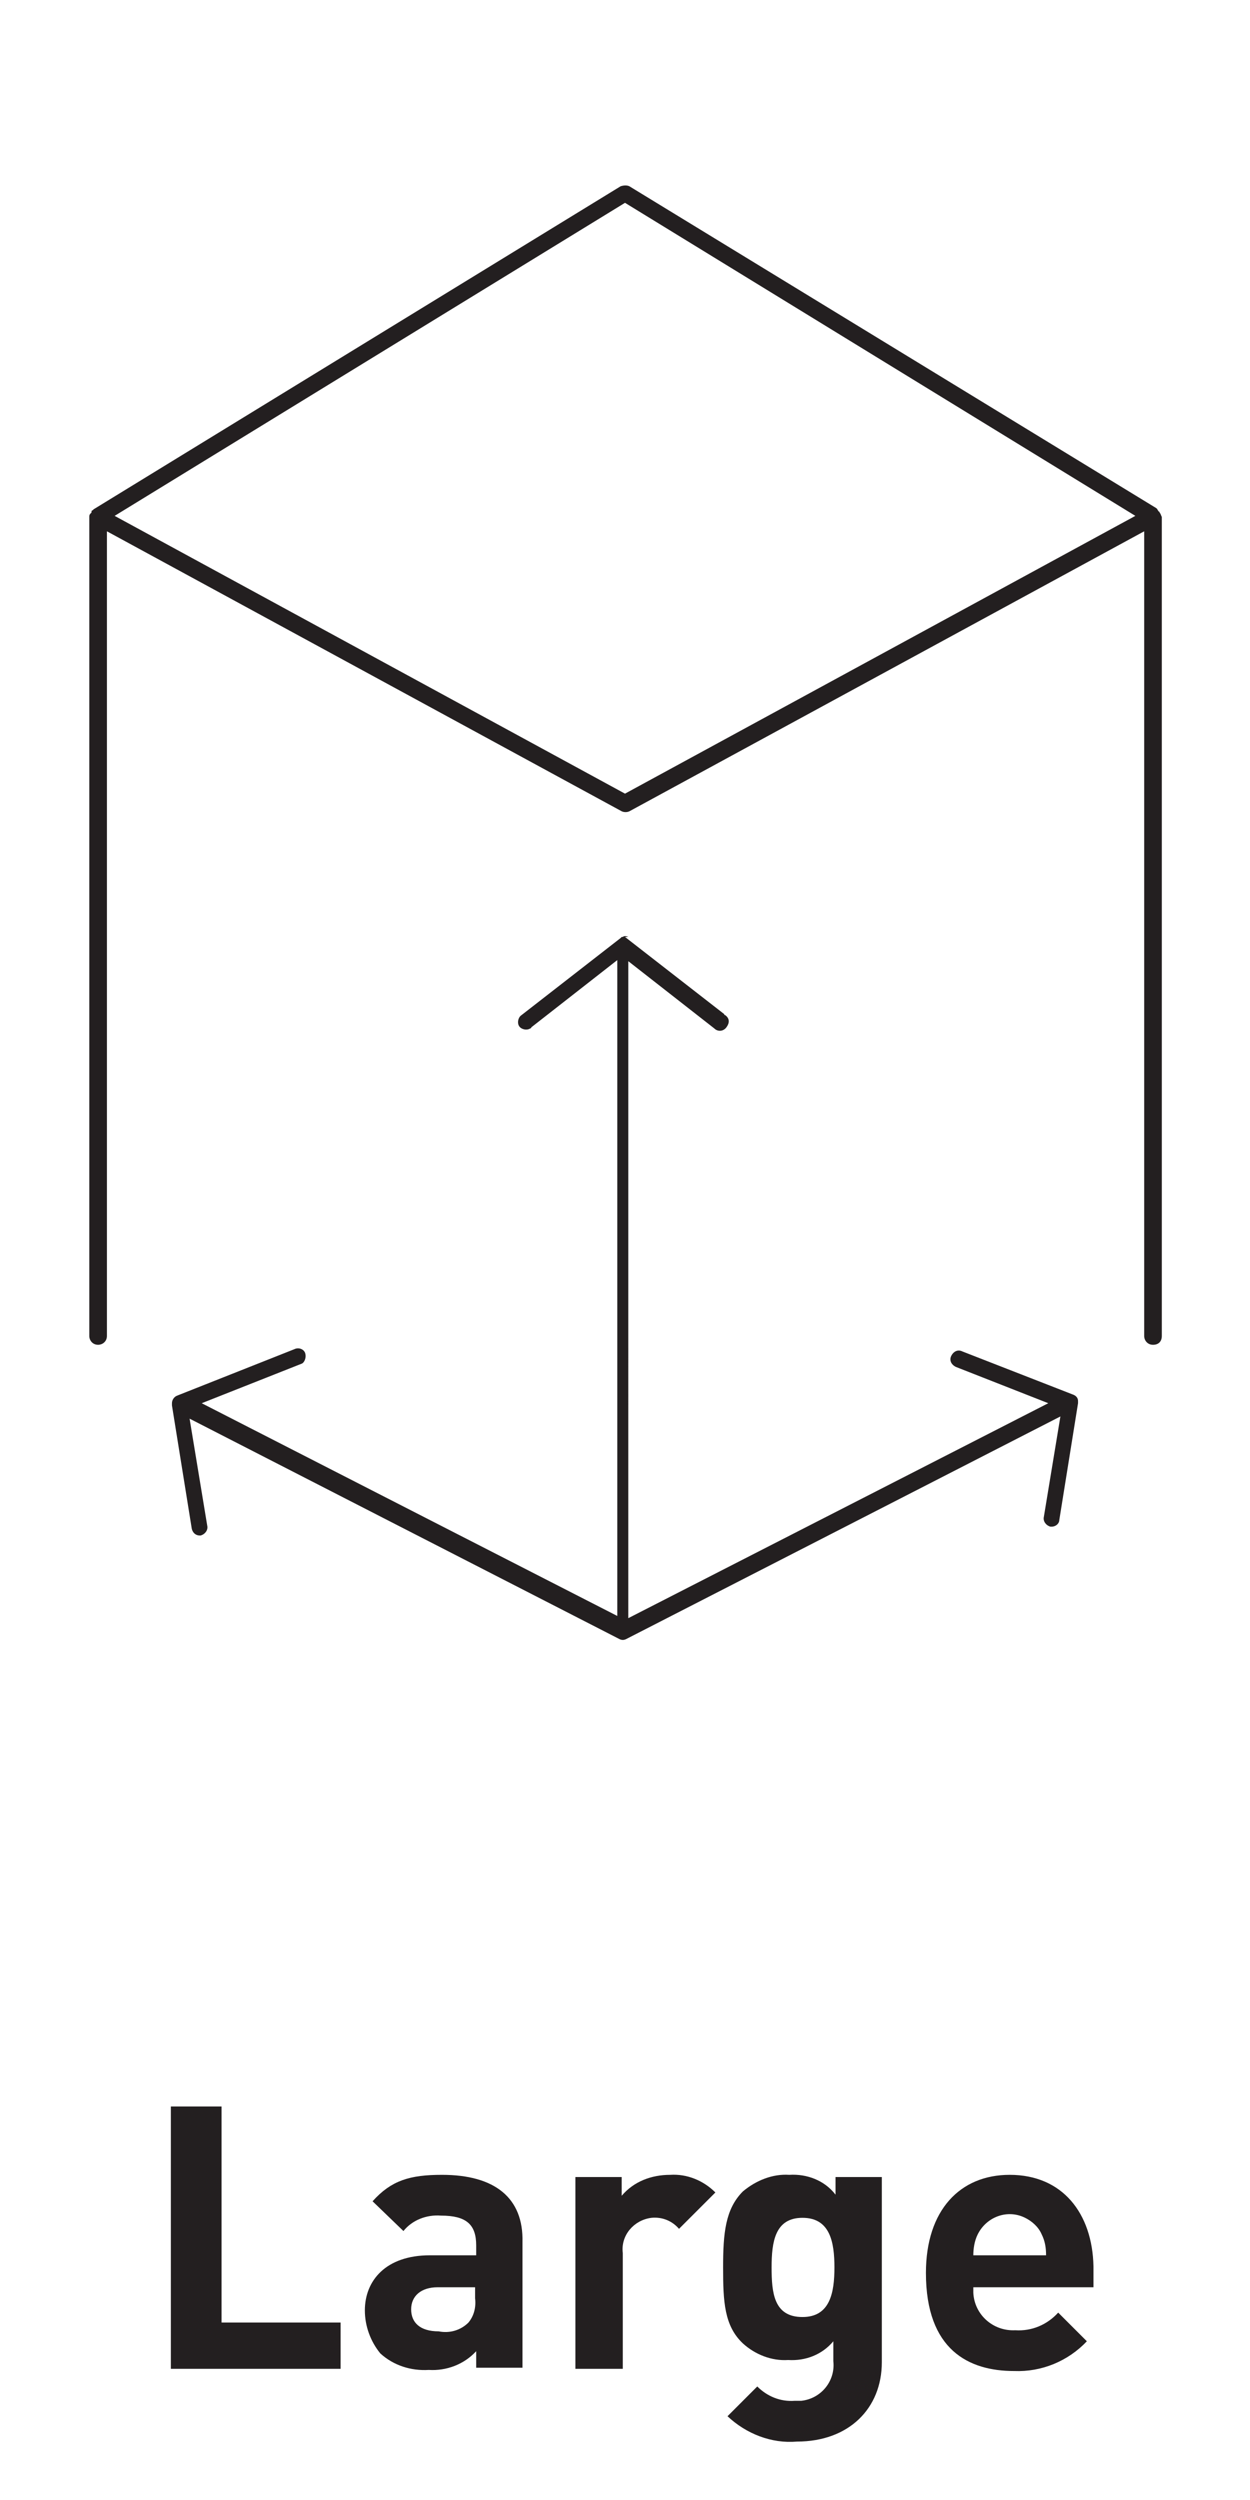 <?xml version="1.0" encoding="utf-8"?>
<!-- Generator: Adobe Illustrator 21.0.0, SVG Export Plug-In . SVG Version: 6.00 Build 0)  -->
<svg version="1.1" id="Layer_1" xmlns="http://www.w3.org/2000/svg" xmlns:xlink="http://www.w3.org/1999/xlink" x="0px" y="0px"
	 viewBox="0 0 113.4 226.8" style="enable-background:new 0 0 113.4 226.8;" xml:space="preserve">
<style type="text/css">
	.st0{fill:#231F20;}
</style>
<title>icon</title>
<path class="st0" d="M105.2,46.5c0,0,0-0.1-0.1-0.1c0-0.1-0.1-0.1-0.1-0.2c0,0,0,0-0.1-0.1L57.1,16.9c-0.2-0.1-0.5-0.1-0.8,0
	L8.5,46.2c0,0,0,0-0.1,0.1c-0.1,0-0.1,0.1-0.1,0.2c0,0-0.1,0.1-0.1,0.1c-0.1,0.1-0.1,0.2-0.1,0.3v74.3c0,0.4,0.3,0.8,0.8,0.8
	c0.4,0,0.8-0.3,0.8-0.8v-73l46.7,25.4c0.2,0.1,0.5,0.1,0.7,0l46.7-25.4v73c0,0.4,0.3,0.8,0.8,0.8s0.8-0.3,0.8-0.8l0,0V46.9
	C105.3,46.7,105.3,46.6,105.2,46.5z M56.7,72L10.4,46.8l46.3-28.4L103,46.8L56.7,72z"/>
<path class="st0" d="M27.7,122.8c-0.1-0.4-0.6-0.6-1-0.4c0,0,0,0,0,0l-10.6,4.2c-0.3,0.1-0.5,0.4-0.5,0.7c0,0,0,0.1,0,0.1
	c0,0,0,0,0,0.1l1.8,11.2c0.1,0.4,0.4,0.6,0.7,0.6h0.1c0.4-0.1,0.7-0.5,0.6-0.9l-1.6-9.7l39,20l0,0c0.2,0.1,0.4,0.1,0.6,0l0,0
	l39.4-20.2l-1.5,9.1c-0.1,0.4,0.2,0.8,0.6,0.9h0.1c0.4,0,0.7-0.3,0.7-0.6l1.7-10.6c0-0.1,0-0.1,0-0.2l0,0c0-0.3-0.2-0.5-0.5-0.6
	l-10-3.9c-0.4-0.2-0.8,0-1,0.4c-0.2,0.4,0,0.8,0.4,1l8.4,3.3l-38.1,19.5V87.2l7.8,6.1c0.3,0.3,0.8,0.3,1.1-0.1s0.3-0.8-0.1-1.1
	c0,0-0.1,0-0.1-0.1l-9-7L57,85H57c-0.2-0.1-0.4-0.1-0.5,0h-0.1l-0.1,0.1l-9,7c-0.3,0.2-0.4,0.7-0.2,1c0.2,0.3,0.7,0.4,1,0.2
	c0,0,0.1,0,0.1-0.1l7.8-6.1v59.5l-37.7-19.3l9.1-3.6C27.6,123.6,27.8,123.2,27.7,122.8z"/>
<polygon class="st0" points="20.1,191.1 15.5,191.1 15.5,214.9 30.9,214.9 30.9,210.7 20.1,210.7 "/>
<path class="st0" d="M40.1,197.3c-2.9,0-4.6,0.5-6.3,2.4l2.8,2.7c0.8-1,2.1-1.5,3.4-1.4c2.3,0,3.2,0.8,3.2,2.7v0.9H39
	c-4,0-5.9,2.3-5.9,5c0,1.4,0.5,2.8,1.4,3.9c1.2,1.1,2.8,1.6,4.4,1.5c1.6,0.1,3.2-0.5,4.3-1.7v1.5h4.2v-11.4
	C47.5,199.4,44.9,197.3,40.1,197.3z M43.1,208.5c0.1,0.8-0.1,1.6-0.6,2.2c-0.7,0.7-1.7,1-2.7,0.8c-1.7,0-2.5-0.8-2.5-2s0.9-2,2.4-2
	h3.4L43.1,208.5z"/>
<path class="st0" d="M56.4,199.2v-1.7h-4.2v17.4h4.3v-10.5c-0.2-1.6,1-3,2.6-3.2c1-0.1,1.9,0.3,2.5,1l3.3-3.3
	c-1.1-1.1-2.6-1.7-4.1-1.6C59.1,197.3,57.5,197.9,56.4,199.2z"/>
<path class="st0" d="M75.8,199.1c-1-1.3-2.6-1.9-4.2-1.8c-1.5-0.1-3,0.5-4.2,1.5c-1.6,1.6-1.8,3.8-1.8,6.9s0.1,5.3,1.8,6.9
	c1.1,1,2.6,1.6,4.1,1.5c1.6,0.1,3.1-0.5,4.1-1.7v1.8c0.2,1.8-1.1,3.4-2.9,3.6c-0.2,0-0.4,0-0.6,0c-1.3,0.1-2.5-0.4-3.4-1.3l-2.7,2.7
	c1.7,1.6,4,2.5,6.3,2.3c4.7,0,7.7-3,7.7-7.2v-16.8h-4.2V199.1z M72.8,210.2c-2.6,0-2.8-2.2-2.8-4.5s0.3-4.5,2.8-4.5s2.9,2.2,2.9,4.5
	S75.3,210.2,72.8,210.2z"/>
<path class="st0" d="M91.6,197.3c-4.5,0-7.6,3.2-7.6,8.9c0,7,3.9,8.9,8,8.9c2.5,0.1,4.9-0.9,6.6-2.7l-2.6-2.6
	c-1,1.1-2.4,1.7-3.9,1.6c-2,0.1-3.7-1.4-3.8-3.4c0-0.2,0-0.3,0-0.5h10.9v-1.9C99.1,200.8,96.4,197.3,91.6,197.3z M88.3,204.6
	c0-0.6,0.1-1.3,0.4-1.9c0.8-1.6,2.7-2.3,4.3-1.5c0.6,0.3,1.2,0.8,1.5,1.5c0.3,0.6,0.4,1.2,0.4,1.9H88.3z"/>
</svg>
